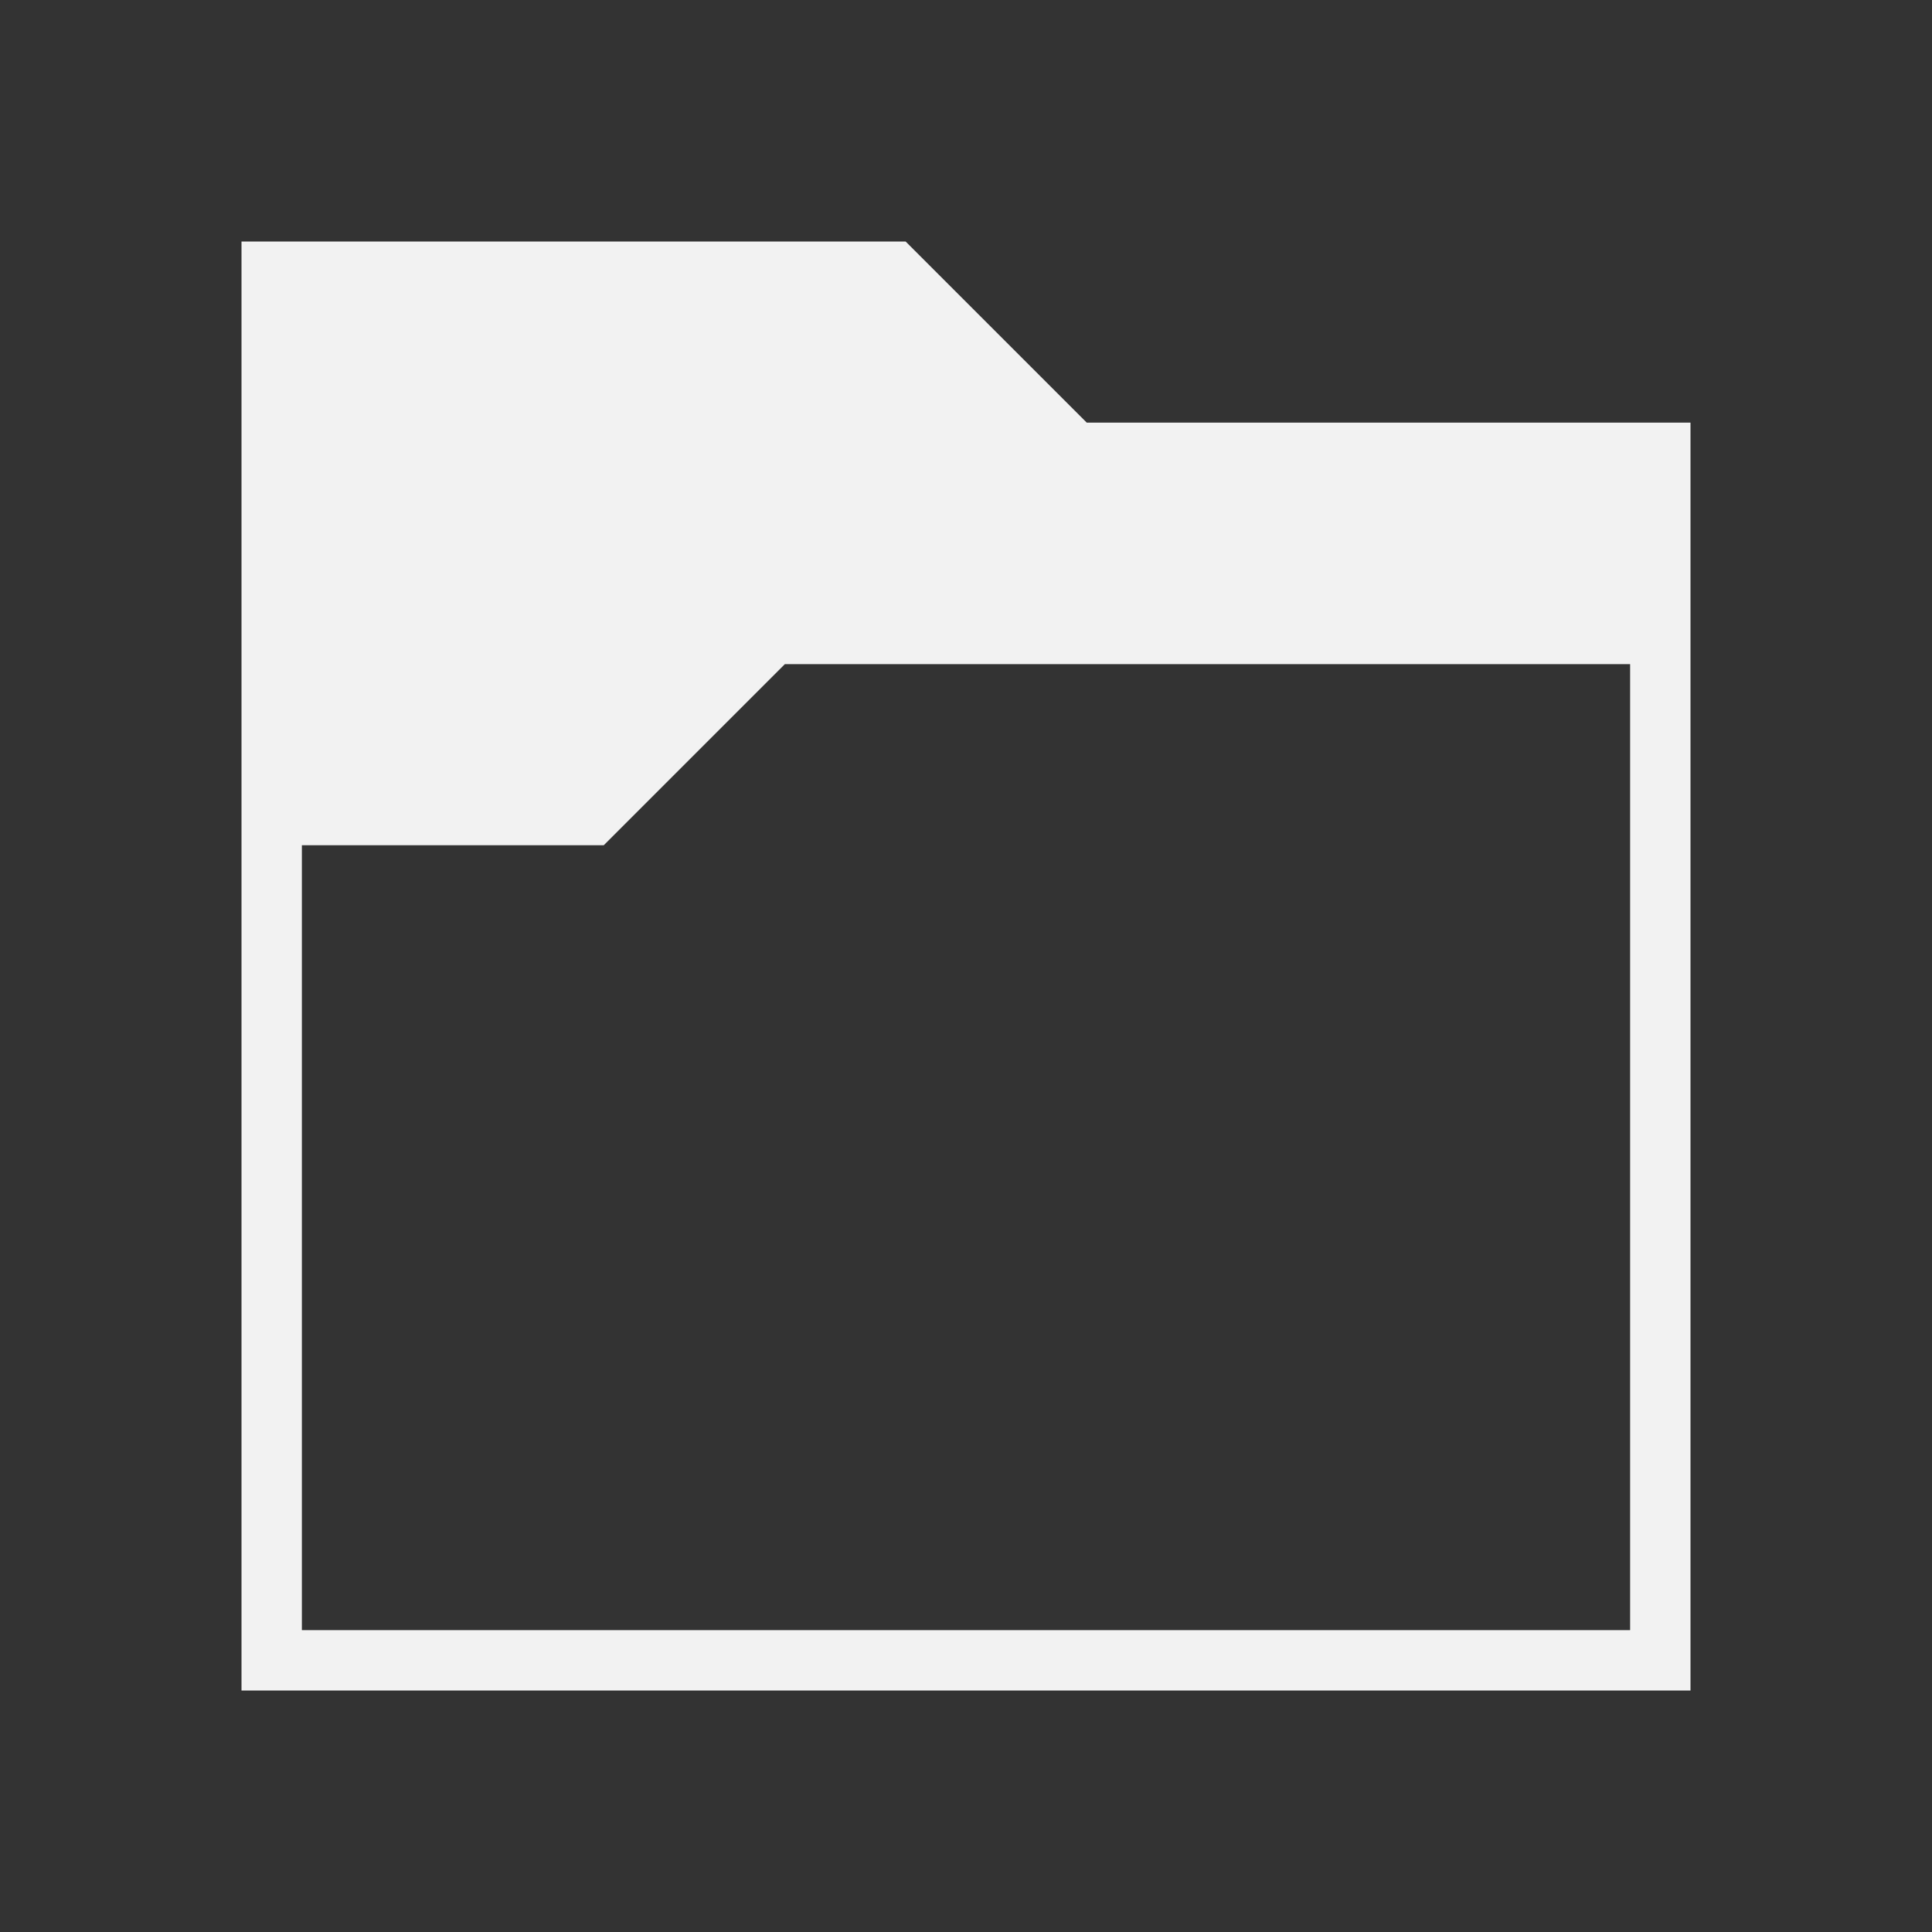 <svg xmlns="http://www.w3.org/2000/svg" viewBox="0 0 32 32">
  <rect x="0" y="0" width="32" height="32" fill="#333333" stroke="none"/>
  <defs id="defs3051">
    <style type="text/css" id="current-color-scheme">
      .ColorScheme-Text {
        color:#f2f2f2;
      }
      </style>
  </defs>
 <path style="fill:currentColor;fill-opacity:1;stroke:none"
       d="m4 4v24h24l-1-1h-22v-13h5l3-3h14v16l1 1v-21h-10l-3-3z"
     class="ColorScheme-Text"
     />
</svg>
